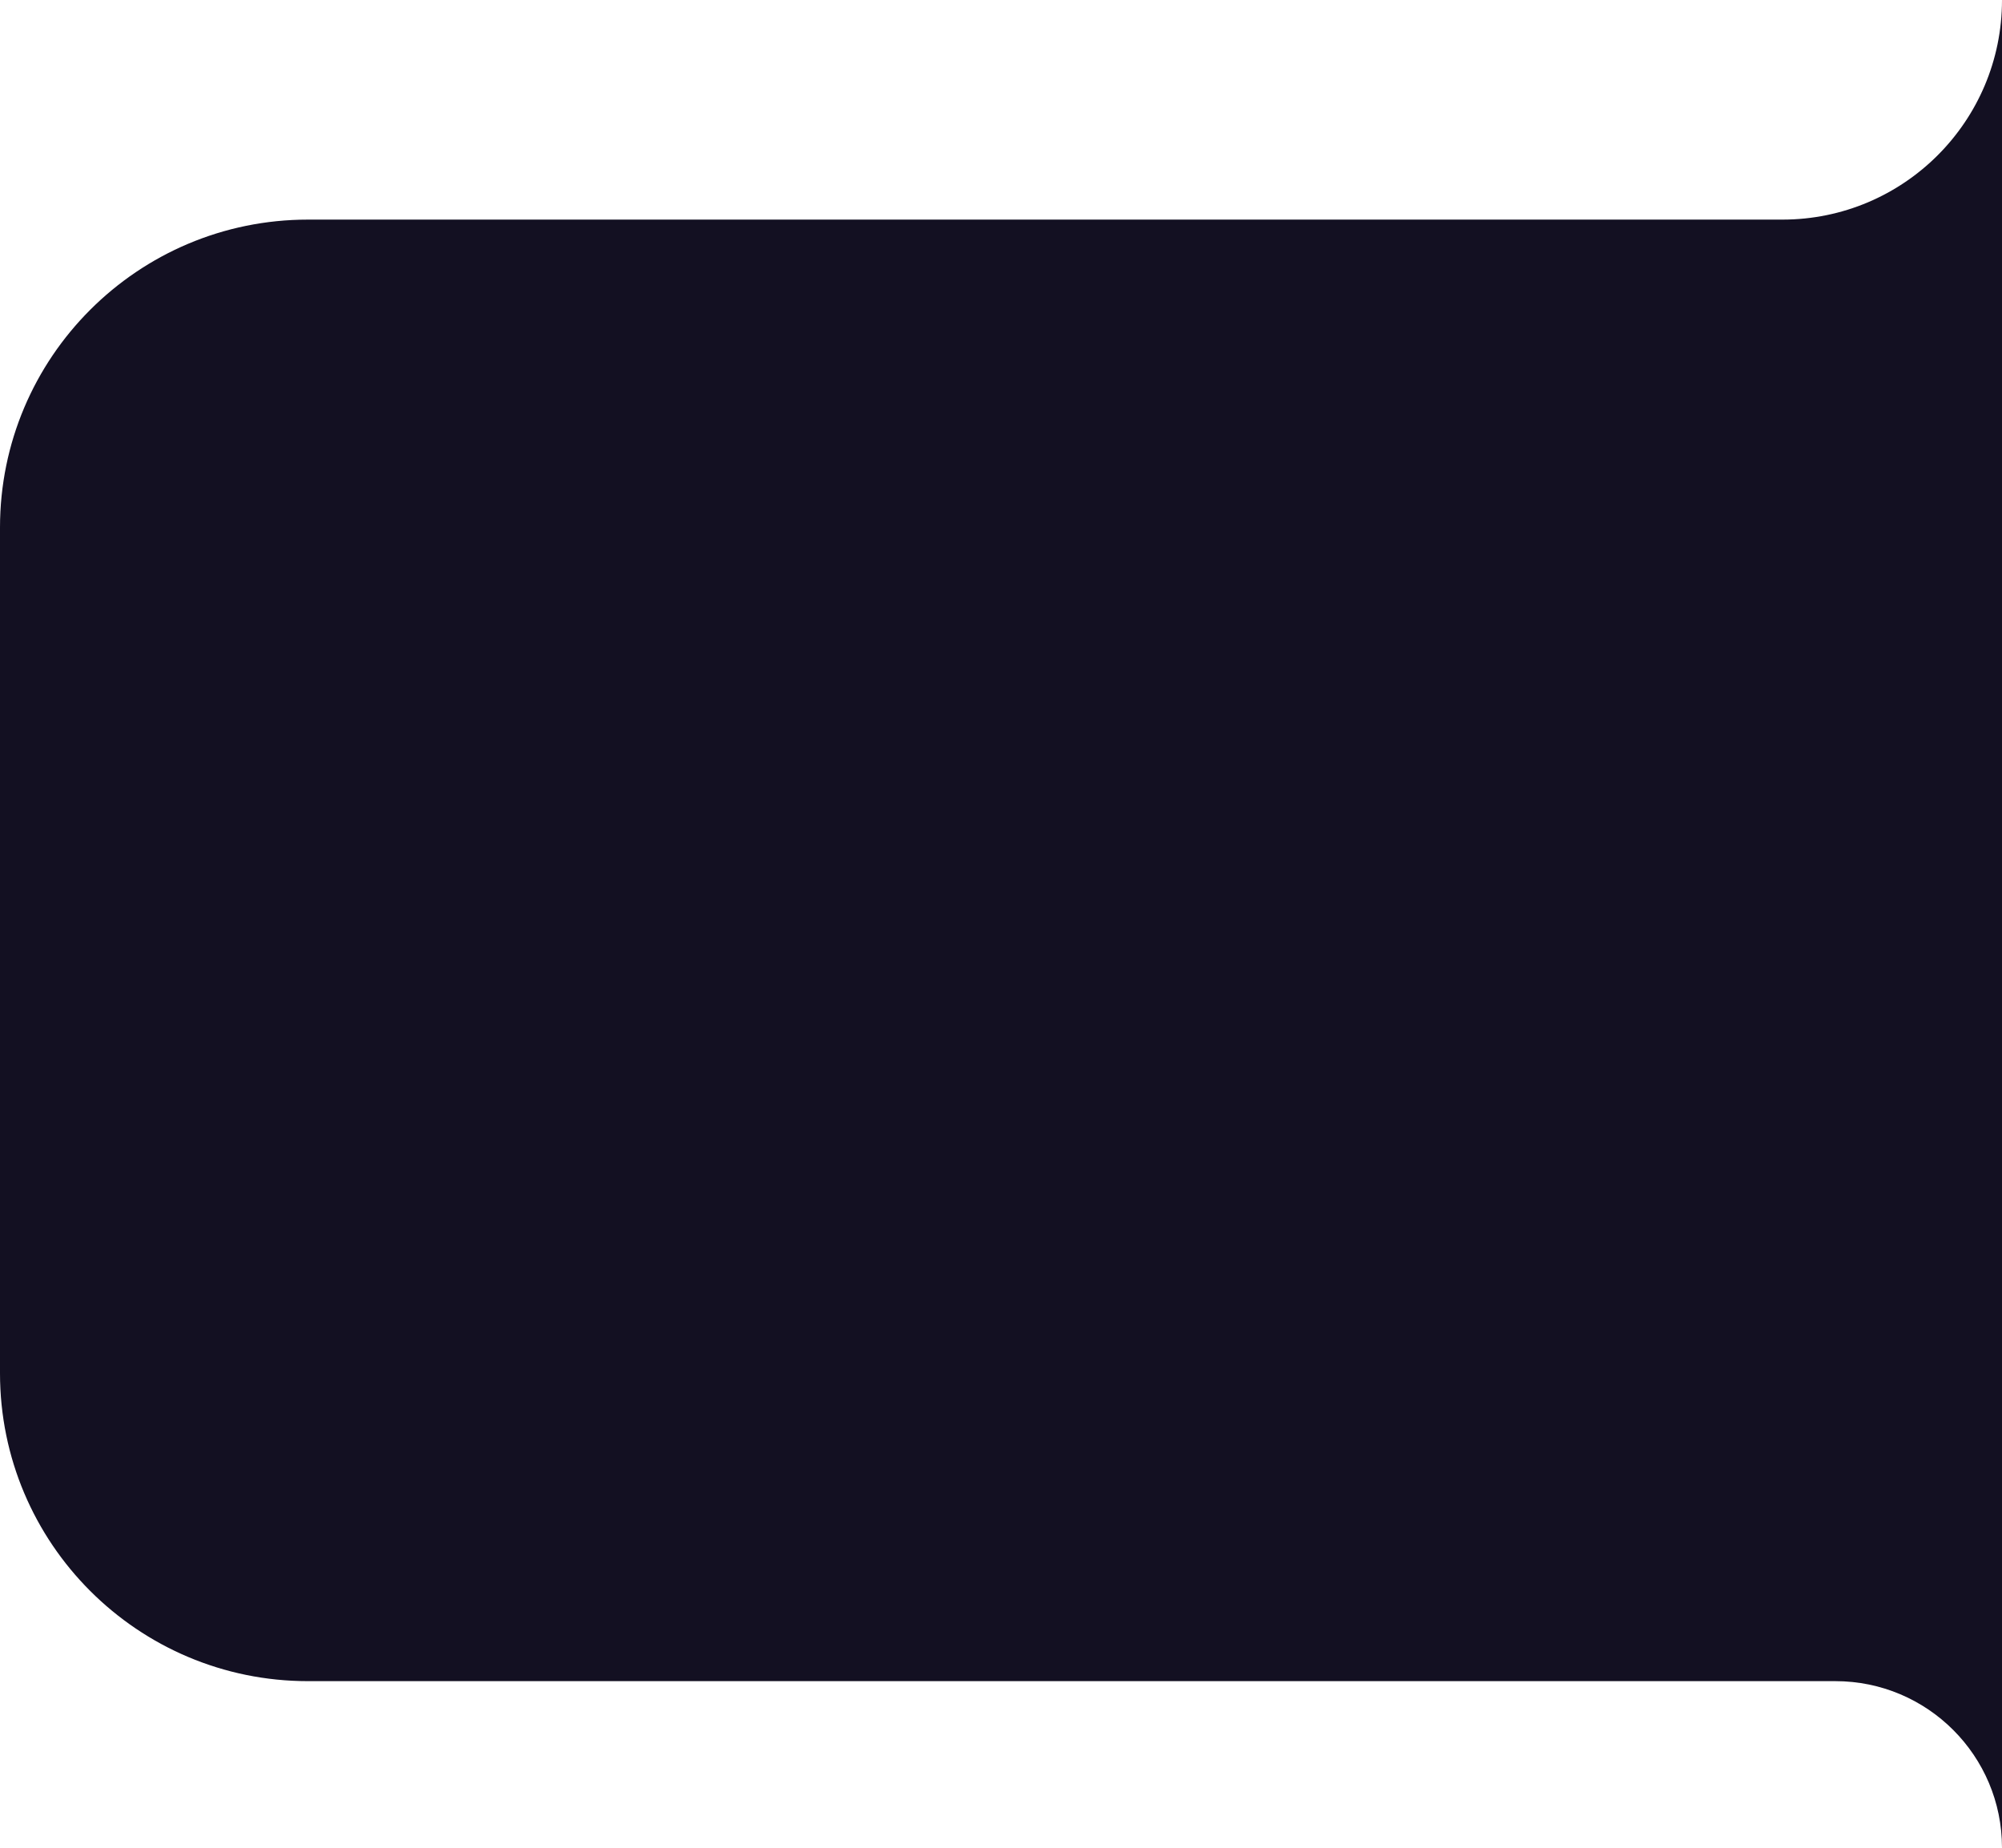 <svg width="130" height="120" viewBox="0 0 130 120" fill="none" xmlns="http://www.w3.org/2000/svg">
<path d="M20 109.18H119.18C125.156 109.18 130 114.024 130 120V0C130 7.877 123.615 14.262 115.738 14.262H20C8.954 14.262 0 23.217 0 34.262V89.18C0 100.226 8.954 109.18 20 109.18Z" fill="#131022"/>
</svg>
